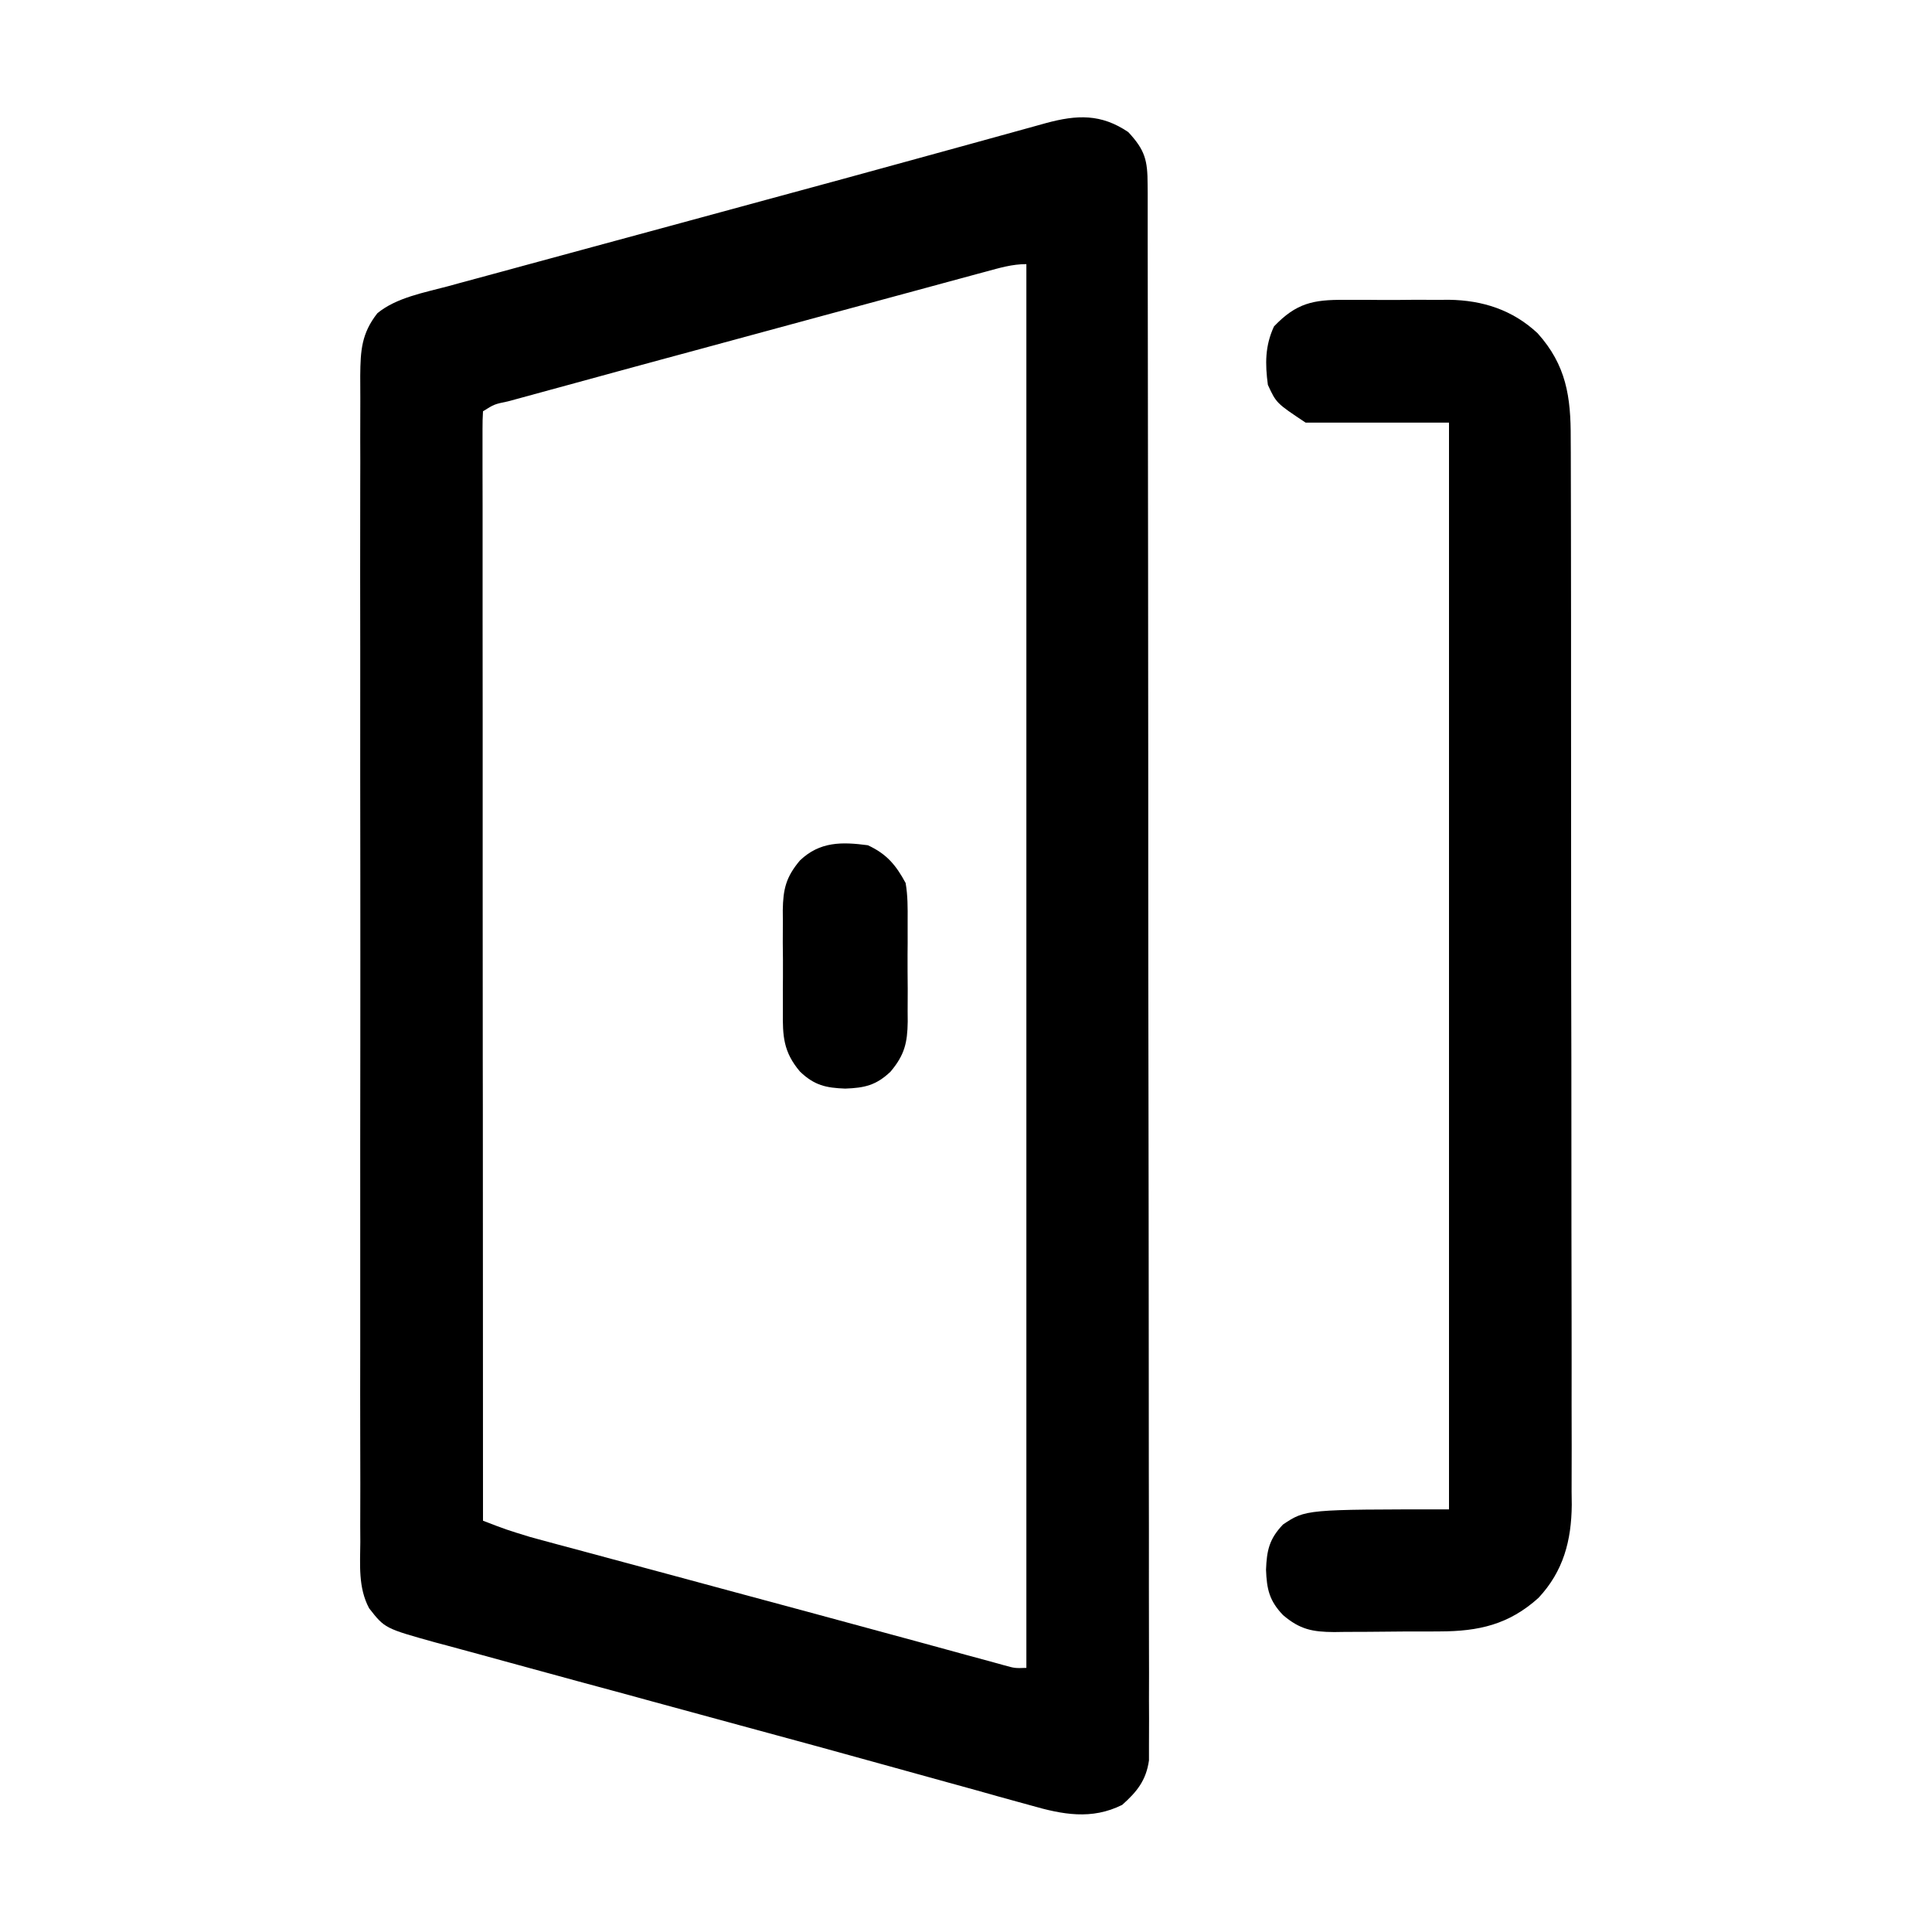 <svg width="24" height="24" viewBox="0 0 24 24" fill="none" xmlns="http://www.w3.org/2000/svg">
<g id="house-door 1">
<path id="Vector" d="M14.016 1.641C14.224 1.865 14.256 1.99 14.256 2.293C14.256 2.327 14.257 2.361 14.257 2.396C14.257 2.51 14.257 2.625 14.257 2.74C14.257 2.822 14.257 2.905 14.257 2.988C14.258 3.216 14.258 3.444 14.258 3.672C14.258 3.917 14.259 4.163 14.259 4.408C14.26 5.002 14.261 5.595 14.261 6.188C14.261 6.468 14.261 6.747 14.262 7.026C14.263 7.954 14.263 8.882 14.264 9.809C14.264 10.05 14.264 10.291 14.264 10.532C14.264 10.592 14.264 10.652 14.264 10.713C14.264 11.684 14.265 12.654 14.267 13.625C14.269 14.62 14.269 15.616 14.27 16.611C14.27 17.17 14.27 17.73 14.271 18.289C14.272 18.765 14.273 19.241 14.272 19.717C14.272 19.96 14.272 20.204 14.273 20.447C14.274 20.669 14.274 20.892 14.273 21.114C14.273 21.194 14.273 21.275 14.274 21.356C14.274 21.465 14.274 21.574 14.273 21.684C14.273 21.744 14.273 21.805 14.273 21.868C14.238 22.115 14.124 22.258 13.94 22.421C13.56 22.61 13.199 22.541 12.807 22.428C12.756 22.414 12.706 22.401 12.654 22.386C12.482 22.339 12.31 22.291 12.138 22.242C12.013 22.208 11.889 22.173 11.764 22.139C11.552 22.081 11.34 22.022 11.128 21.963C10.479 21.782 9.829 21.605 9.179 21.429C8.818 21.331 8.456 21.232 8.095 21.134C8.034 21.117 7.974 21.101 7.913 21.084C7.883 21.076 7.853 21.068 7.822 21.059C7.61 21.002 7.398 20.944 7.186 20.887C6.897 20.808 6.607 20.729 6.318 20.65C6.21 20.62 6.101 20.591 5.993 20.561C5.844 20.521 5.694 20.48 5.544 20.439C5.501 20.427 5.457 20.416 5.412 20.404C4.78 20.228 4.78 20.228 4.585 19.978C4.448 19.721 4.474 19.437 4.476 19.153C4.476 19.089 4.476 19.025 4.475 18.96C4.475 18.784 4.475 18.608 4.476 18.432C4.476 18.242 4.475 18.052 4.475 17.862C4.474 17.49 4.474 17.118 4.475 16.746C4.475 16.443 4.475 16.141 4.475 15.838C4.475 15.795 4.475 15.752 4.475 15.708C4.475 15.62 4.475 15.533 4.475 15.445C4.474 14.625 4.475 13.805 4.476 12.985C4.477 12.282 4.476 11.578 4.476 10.874C4.475 10.057 4.474 9.24 4.475 8.423C4.475 8.336 4.475 8.249 4.475 8.162C4.475 8.119 4.475 8.076 4.475 8.032C4.475 7.73 4.475 7.428 4.474 7.126C4.474 6.757 4.474 6.389 4.475 6.021C4.476 5.833 4.476 5.645 4.475 5.458C4.475 5.286 4.475 5.114 4.476 4.942C4.476 4.85 4.476 4.758 4.475 4.667C4.478 4.353 4.491 4.142 4.688 3.891C4.924 3.696 5.275 3.634 5.565 3.556C5.614 3.543 5.663 3.529 5.714 3.515C5.876 3.471 6.039 3.427 6.202 3.383C6.317 3.352 6.432 3.32 6.547 3.289C6.822 3.214 7.097 3.139 7.372 3.065C7.686 2.98 8.001 2.894 8.316 2.809C8.719 2.699 9.123 2.589 9.526 2.48C10.154 2.31 10.782 2.139 11.409 1.966C11.633 1.904 11.858 1.843 12.082 1.781C12.195 1.75 12.307 1.719 12.419 1.688C12.569 1.646 12.718 1.605 12.868 1.564C12.91 1.553 12.951 1.541 12.994 1.529C13.379 1.425 13.678 1.412 14.016 1.641ZM12.248 3.374C12.211 3.384 12.175 3.394 12.136 3.404C12.013 3.437 11.89 3.471 11.767 3.504C11.68 3.528 11.593 3.551 11.506 3.575C11.274 3.637 11.041 3.701 10.808 3.764C10.617 3.816 10.425 3.867 10.234 3.919C9.676 4.07 9.118 4.221 8.561 4.373C8.445 4.404 8.329 4.436 8.213 4.467C7.854 4.565 7.494 4.662 7.135 4.761C7.035 4.788 6.935 4.815 6.834 4.843C6.699 4.88 6.563 4.917 6.428 4.954C6.37 4.97 6.37 4.97 6.31 4.986C6.141 5.021 6.141 5.021 6 5.109C5.995 5.183 5.994 5.257 5.994 5.33C5.994 5.378 5.994 5.427 5.994 5.476C5.994 5.53 5.994 5.583 5.994 5.638C5.994 5.695 5.994 5.751 5.994 5.809C5.994 5.966 5.994 6.123 5.995 6.28C5.995 6.449 5.995 6.618 5.995 6.787C5.995 7.08 5.995 7.373 5.995 7.667C5.995 8.09 5.996 8.514 5.996 8.938C5.996 9.626 5.996 10.313 5.996 11.001C5.997 11.669 5.997 12.337 5.997 13.005C5.997 13.046 5.997 13.088 5.997 13.13C5.998 13.336 5.998 13.543 5.998 13.749C5.998 15.463 5.999 17.177 6 18.891C6.286 19.001 6.286 19.001 6.579 19.091C6.615 19.101 6.651 19.111 6.688 19.121C6.726 19.131 6.764 19.141 6.803 19.152C6.844 19.163 6.885 19.174 6.928 19.186C7.064 19.222 7.199 19.259 7.335 19.295C7.431 19.321 7.527 19.347 7.624 19.373C7.878 19.442 8.132 19.51 8.386 19.578C8.638 19.646 8.889 19.714 9.141 19.782C9.437 19.862 9.732 19.942 10.028 20.021C10.486 20.145 10.945 20.269 11.403 20.394C11.524 20.427 11.644 20.46 11.765 20.493C11.841 20.513 11.916 20.534 11.991 20.555C12.094 20.583 12.196 20.61 12.298 20.638C12.355 20.654 12.412 20.67 12.471 20.686C12.608 20.724 12.608 20.724 12.75 20.719C12.75 14.964 12.75 9.21 12.75 3.281C12.573 3.281 12.417 3.328 12.248 3.374Z" fill="black"/>
<path id="Vector_2" d="M16.701 3.725C16.748 3.725 16.794 3.725 16.842 3.725C16.94 3.724 17.038 3.725 17.136 3.726C17.284 3.727 17.433 3.726 17.581 3.724C17.677 3.725 17.772 3.725 17.867 3.725C17.911 3.725 17.955 3.724 18 3.724C18.419 3.73 18.79 3.85 19.1 4.139C19.457 4.536 19.514 4.929 19.512 5.447C19.513 5.505 19.513 5.563 19.513 5.623C19.514 5.784 19.514 5.945 19.514 6.106C19.514 6.279 19.514 6.453 19.515 6.627C19.515 6.967 19.516 7.307 19.516 7.647C19.516 7.924 19.516 8.2 19.516 8.477C19.517 9.262 19.517 10.046 19.517 10.831C19.517 10.873 19.517 10.915 19.517 10.959C19.517 11.001 19.517 11.043 19.517 11.087C19.517 11.773 19.518 12.459 19.52 13.145C19.521 13.849 19.521 14.554 19.521 15.259C19.521 15.654 19.522 16.05 19.523 16.445C19.523 16.782 19.524 17.119 19.523 17.455C19.523 17.627 19.523 17.799 19.524 17.97C19.524 18.157 19.524 18.343 19.523 18.53C19.524 18.584 19.524 18.637 19.525 18.693C19.521 19.138 19.421 19.519 19.111 19.85C18.743 20.181 18.37 20.265 17.886 20.266C17.839 20.266 17.792 20.266 17.744 20.267C17.645 20.267 17.547 20.267 17.448 20.267C17.297 20.268 17.147 20.269 16.996 20.271C16.9 20.271 16.804 20.272 16.708 20.272C16.663 20.272 16.618 20.273 16.572 20.274C16.305 20.272 16.149 20.243 15.938 20.063C15.767 19.884 15.736 19.74 15.727 19.5C15.736 19.26 15.767 19.117 15.938 18.938C16.219 18.75 16.219 18.75 18 18.75C18 14.295 18 9.84 18 5.25C17.412 5.25 16.824 5.25 16.219 5.25C15.855 5.008 15.855 5.008 15.75 4.781C15.715 4.519 15.714 4.297 15.826 4.055C16.103 3.764 16.316 3.722 16.701 3.725Z" fill="black"/>
<path id="Vector_3" d="M10.781 10.5C11.014 10.608 11.129 10.745 11.25 10.969C11.277 11.125 11.276 11.279 11.275 11.438C11.275 11.482 11.275 11.527 11.275 11.573C11.276 11.667 11.275 11.761 11.274 11.856C11.274 11.999 11.274 12.143 11.276 12.287C11.276 12.379 11.275 12.471 11.275 12.562C11.275 12.605 11.276 12.648 11.276 12.692C11.272 12.954 11.237 13.105 11.063 13.312C10.883 13.483 10.74 13.514 10.5 13.523C10.26 13.514 10.117 13.483 9.938 13.312C9.73 13.066 9.722 12.871 9.725 12.562C9.725 12.518 9.725 12.473 9.725 12.427C9.724 12.333 9.725 12.239 9.726 12.144C9.727 12 9.726 11.857 9.724 11.713C9.725 11.621 9.725 11.529 9.725 11.438C9.725 11.395 9.724 11.352 9.724 11.308C9.728 11.046 9.763 10.895 9.938 10.688C10.185 10.453 10.458 10.457 10.781 10.5Z" fill="black"/>
</g>
</svg>
